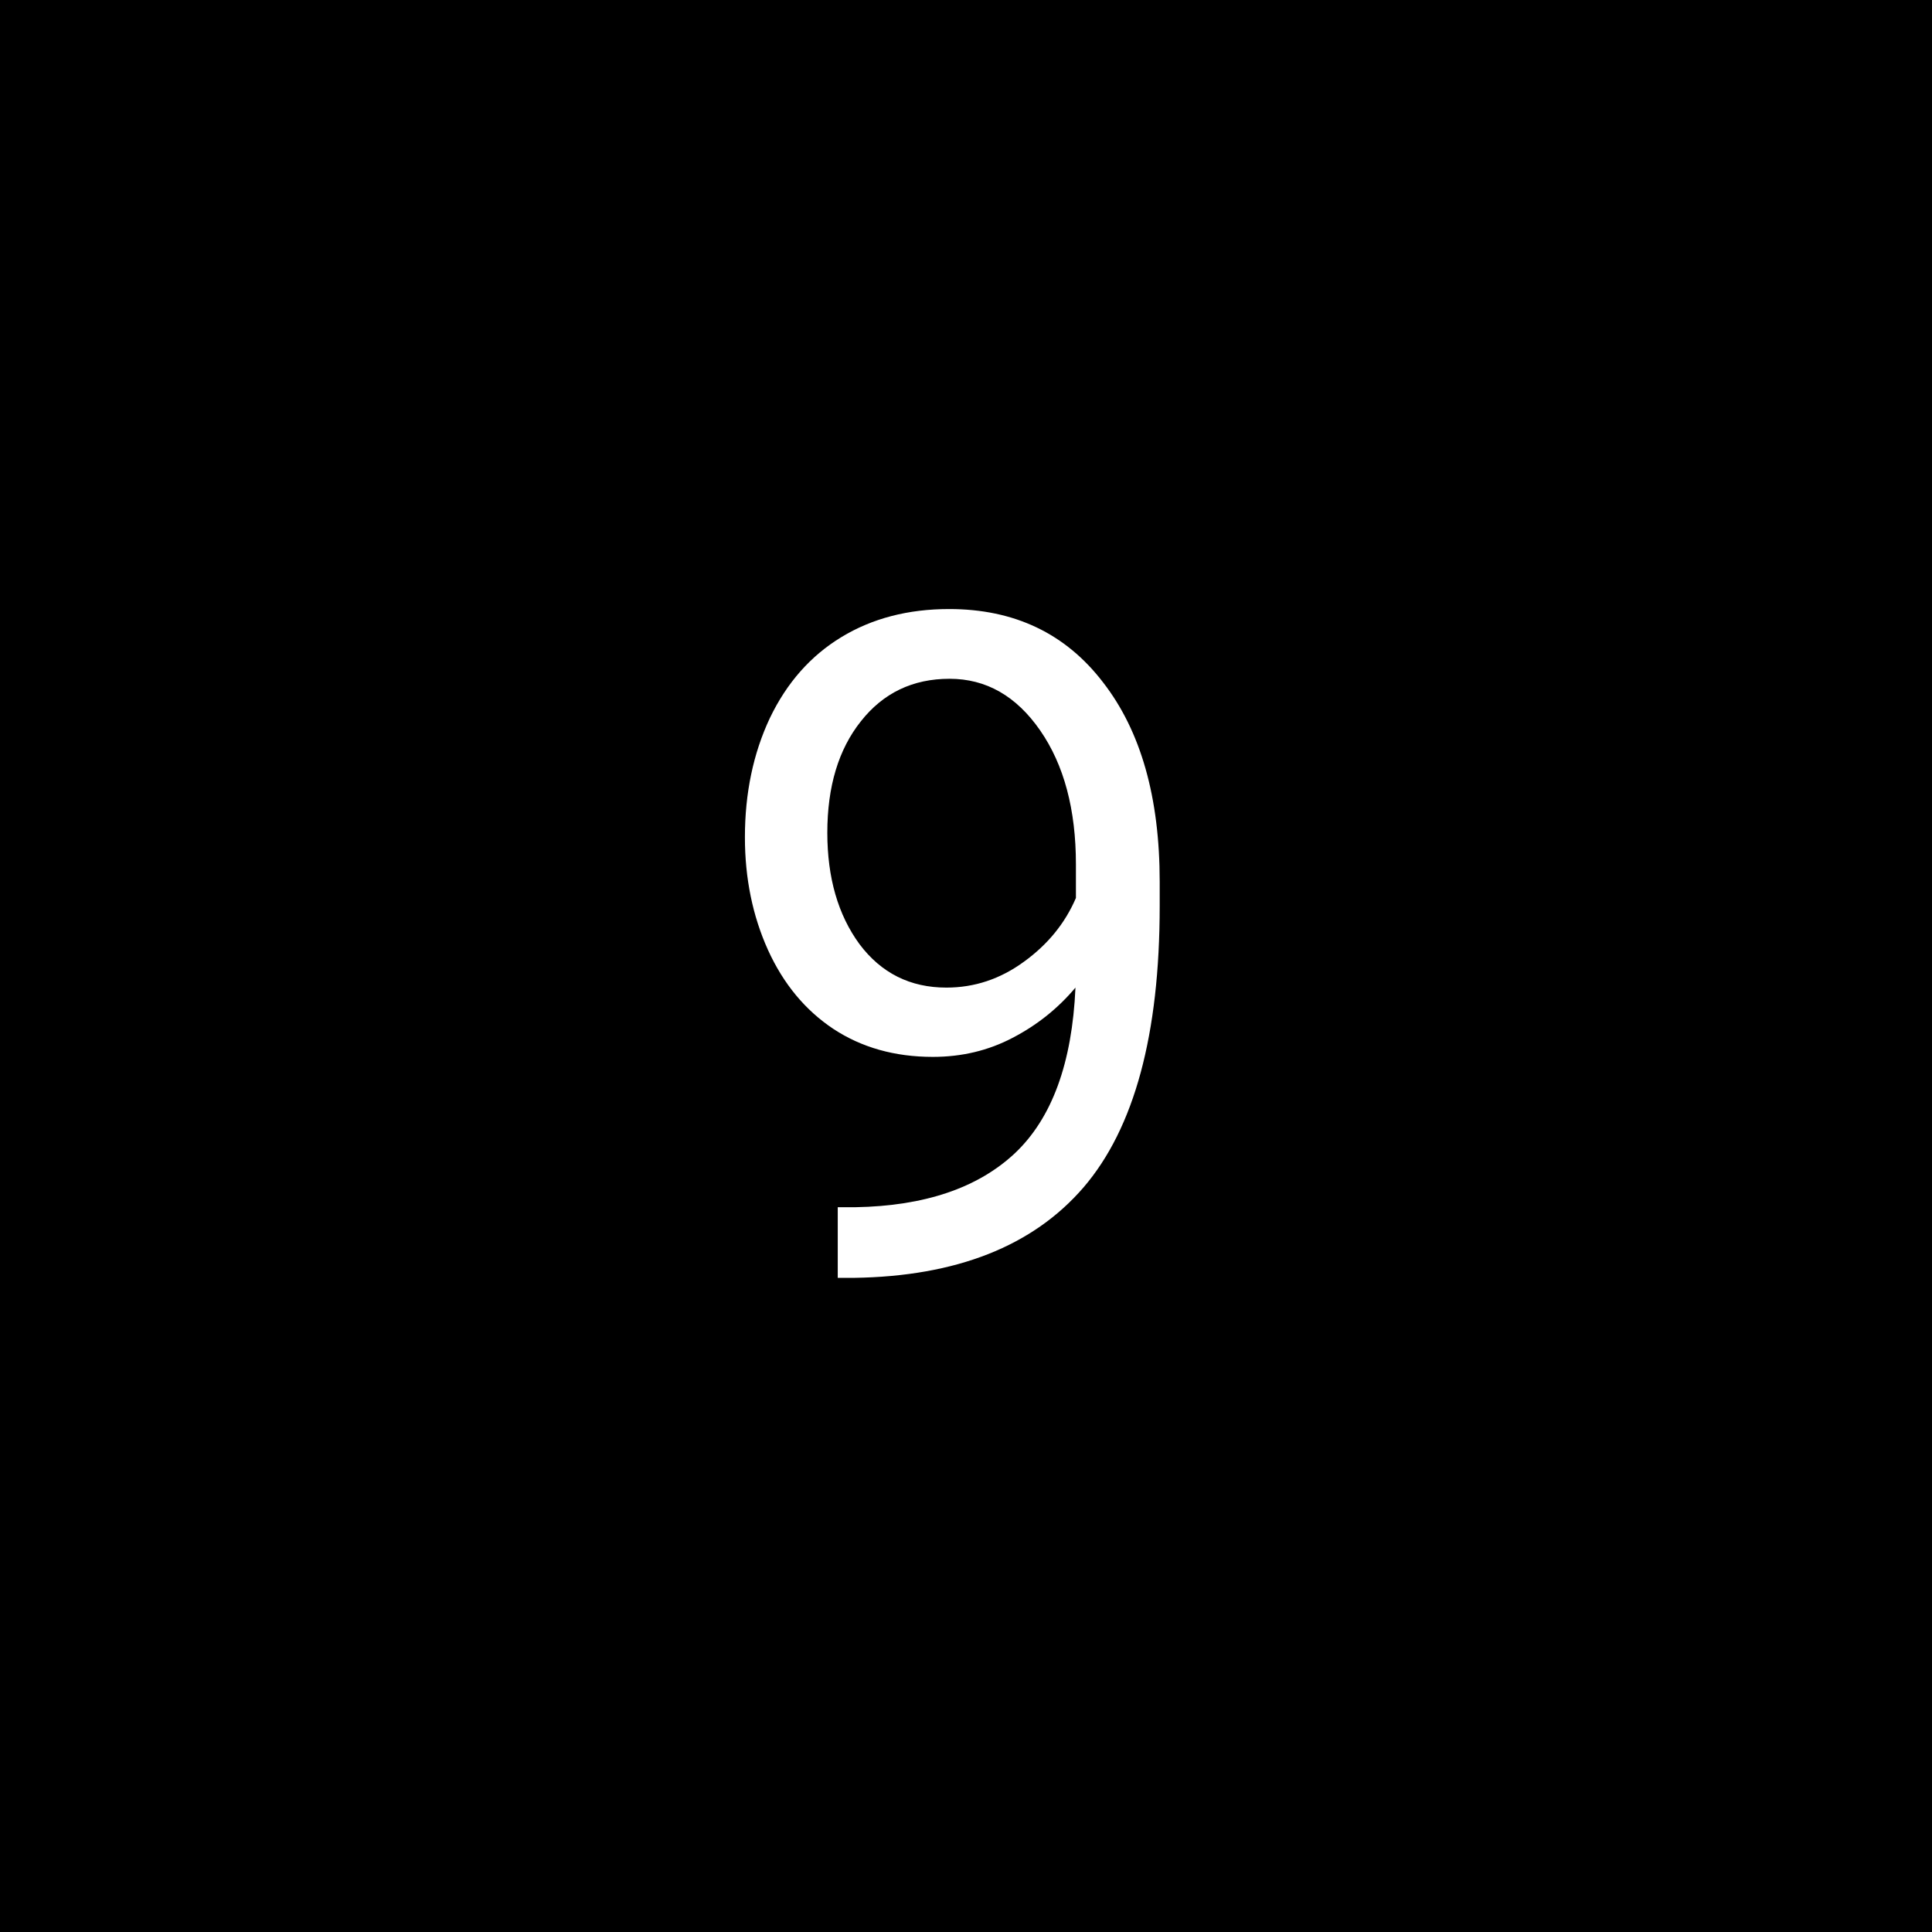<svg width="200" height="200" viewBox="0 0 200 200" fill="none" xmlns="http://www.w3.org/2000/svg">
<rect width="200" height="200" fill="black"/>
<path d="M111.332 102.236C109.52 104.392 107.348 106.127 104.816 107.439C102.316 108.752 99.566 109.408 96.566 109.408C92.629 109.408 89.191 108.439 86.254 106.502C83.348 104.564 81.098 101.845 79.504 98.345C77.91 94.814 77.113 90.924 77.113 86.674C77.113 82.111 77.973 78.002 79.691 74.345C81.441 70.689 83.91 67.892 87.098 65.955C90.285 64.017 94.004 63.048 98.254 63.048C105.004 63.048 110.316 65.58 114.191 70.642C118.098 75.674 120.051 82.549 120.051 91.267V93.799C120.051 107.08 117.426 116.783 112.176 122.908C106.926 129.002 99.004 132.127 88.41 132.283H86.723V124.97H88.551C95.707 124.845 101.207 122.986 105.051 119.392C108.895 115.767 110.988 110.049 111.332 102.236ZM97.973 102.236C100.879 102.236 103.551 101.345 105.988 99.564C108.457 97.783 110.254 95.58 111.379 92.955V89.486C111.379 83.799 110.145 79.174 107.676 75.611C105.207 72.049 102.082 70.267 98.301 70.267C94.488 70.267 91.426 71.736 89.113 74.674C86.801 77.58 85.644 81.424 85.644 86.205C85.644 90.861 86.754 94.705 88.973 97.736C91.223 100.736 94.223 102.236 97.973 102.236Z" fill="white"/>
</svg>

